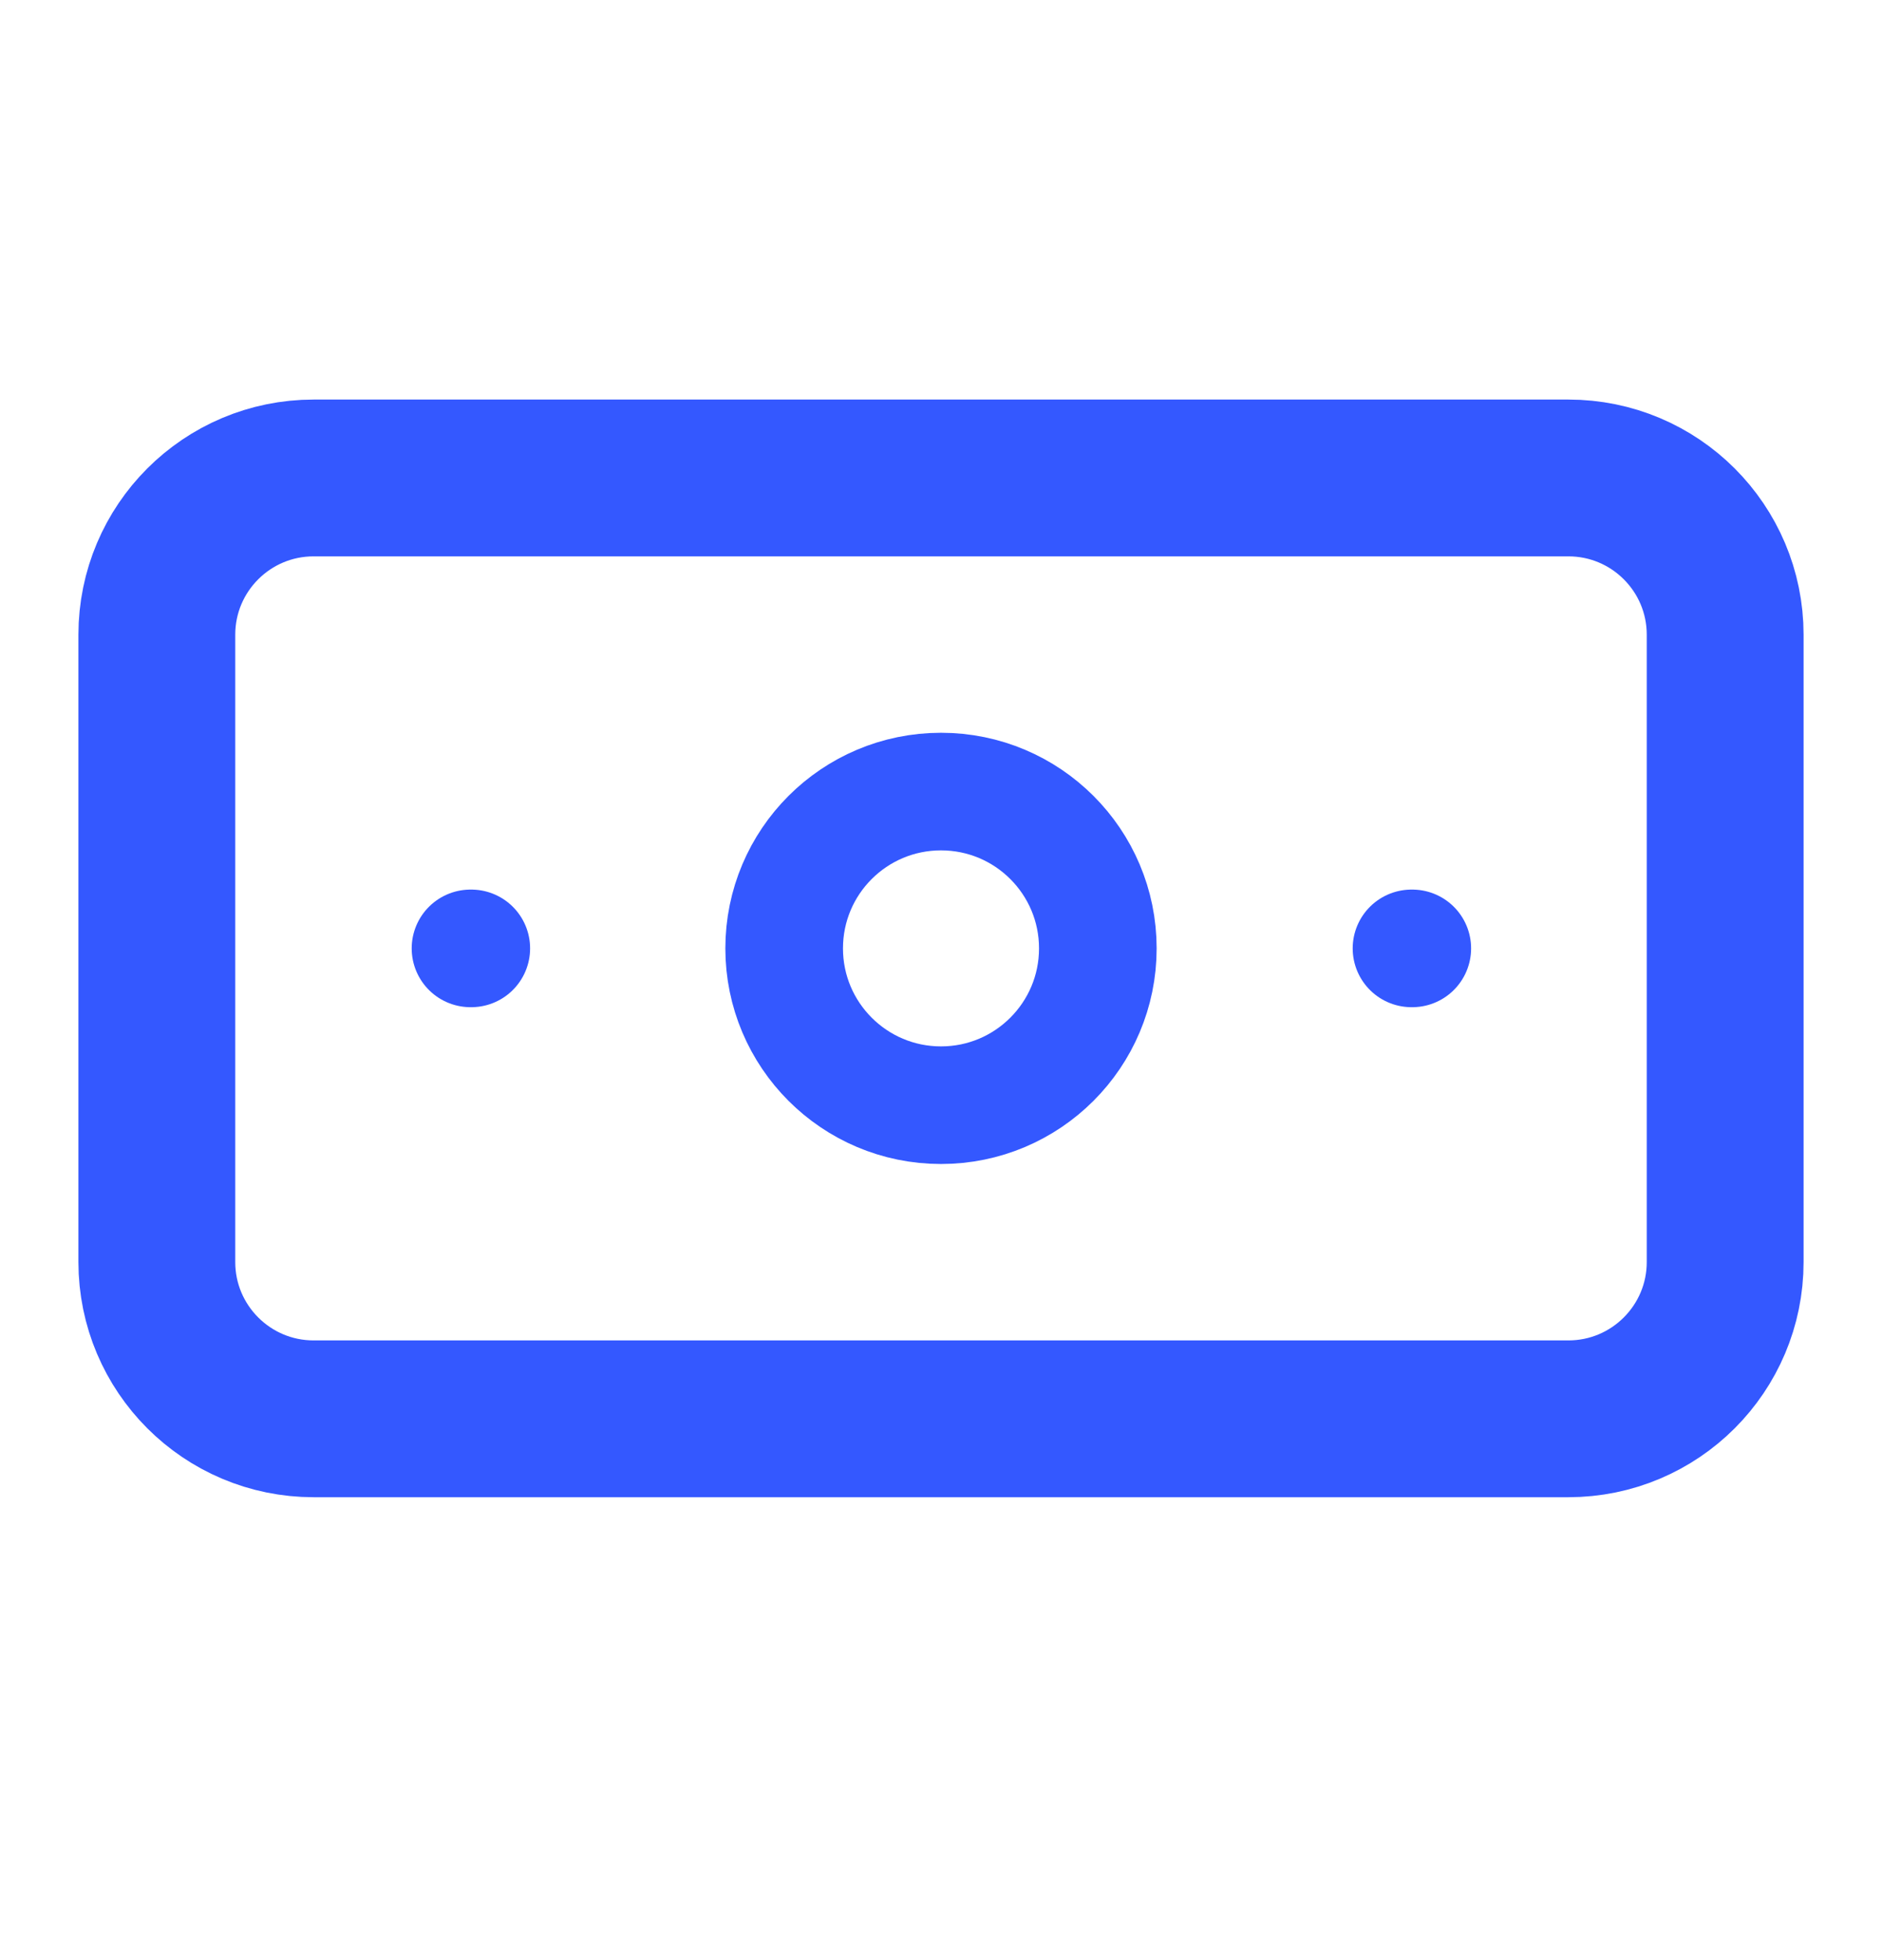 <svg width="24" height="25" viewBox="0 0 24 25" fill="none" xmlns="http://www.w3.org/2000/svg">
<path d="M20 6.096H4C2.895 6.096 2 6.991 2 8.096V16.096C2 17.2 2.895 18.096 4 18.096H20C21.105 18.096 22 17.2 22 16.096V8.096C22 6.991 21.105 6.096 20 6.096Z" stroke="#3458FF" stroke-width="2" stroke-linecap="round" stroke-linejoin="round"/>
<path d="M12 14.096C13.105 14.096 14 13.2 14 12.096C14 10.991 13.105 10.096 12 10.096C10.895 10.096 10 10.991 10 12.096C10 13.2 10.895 14.096 12 14.096Z" stroke="#3458FF" stroke-width="1.5" stroke-linecap="round" stroke-linejoin="round"/>
<path d="M6 12.096H6.01M18 12.096H18.01" stroke="#3458FF" stroke-width="1.5" stroke-linecap="round" stroke-linejoin="round"/>
</svg>